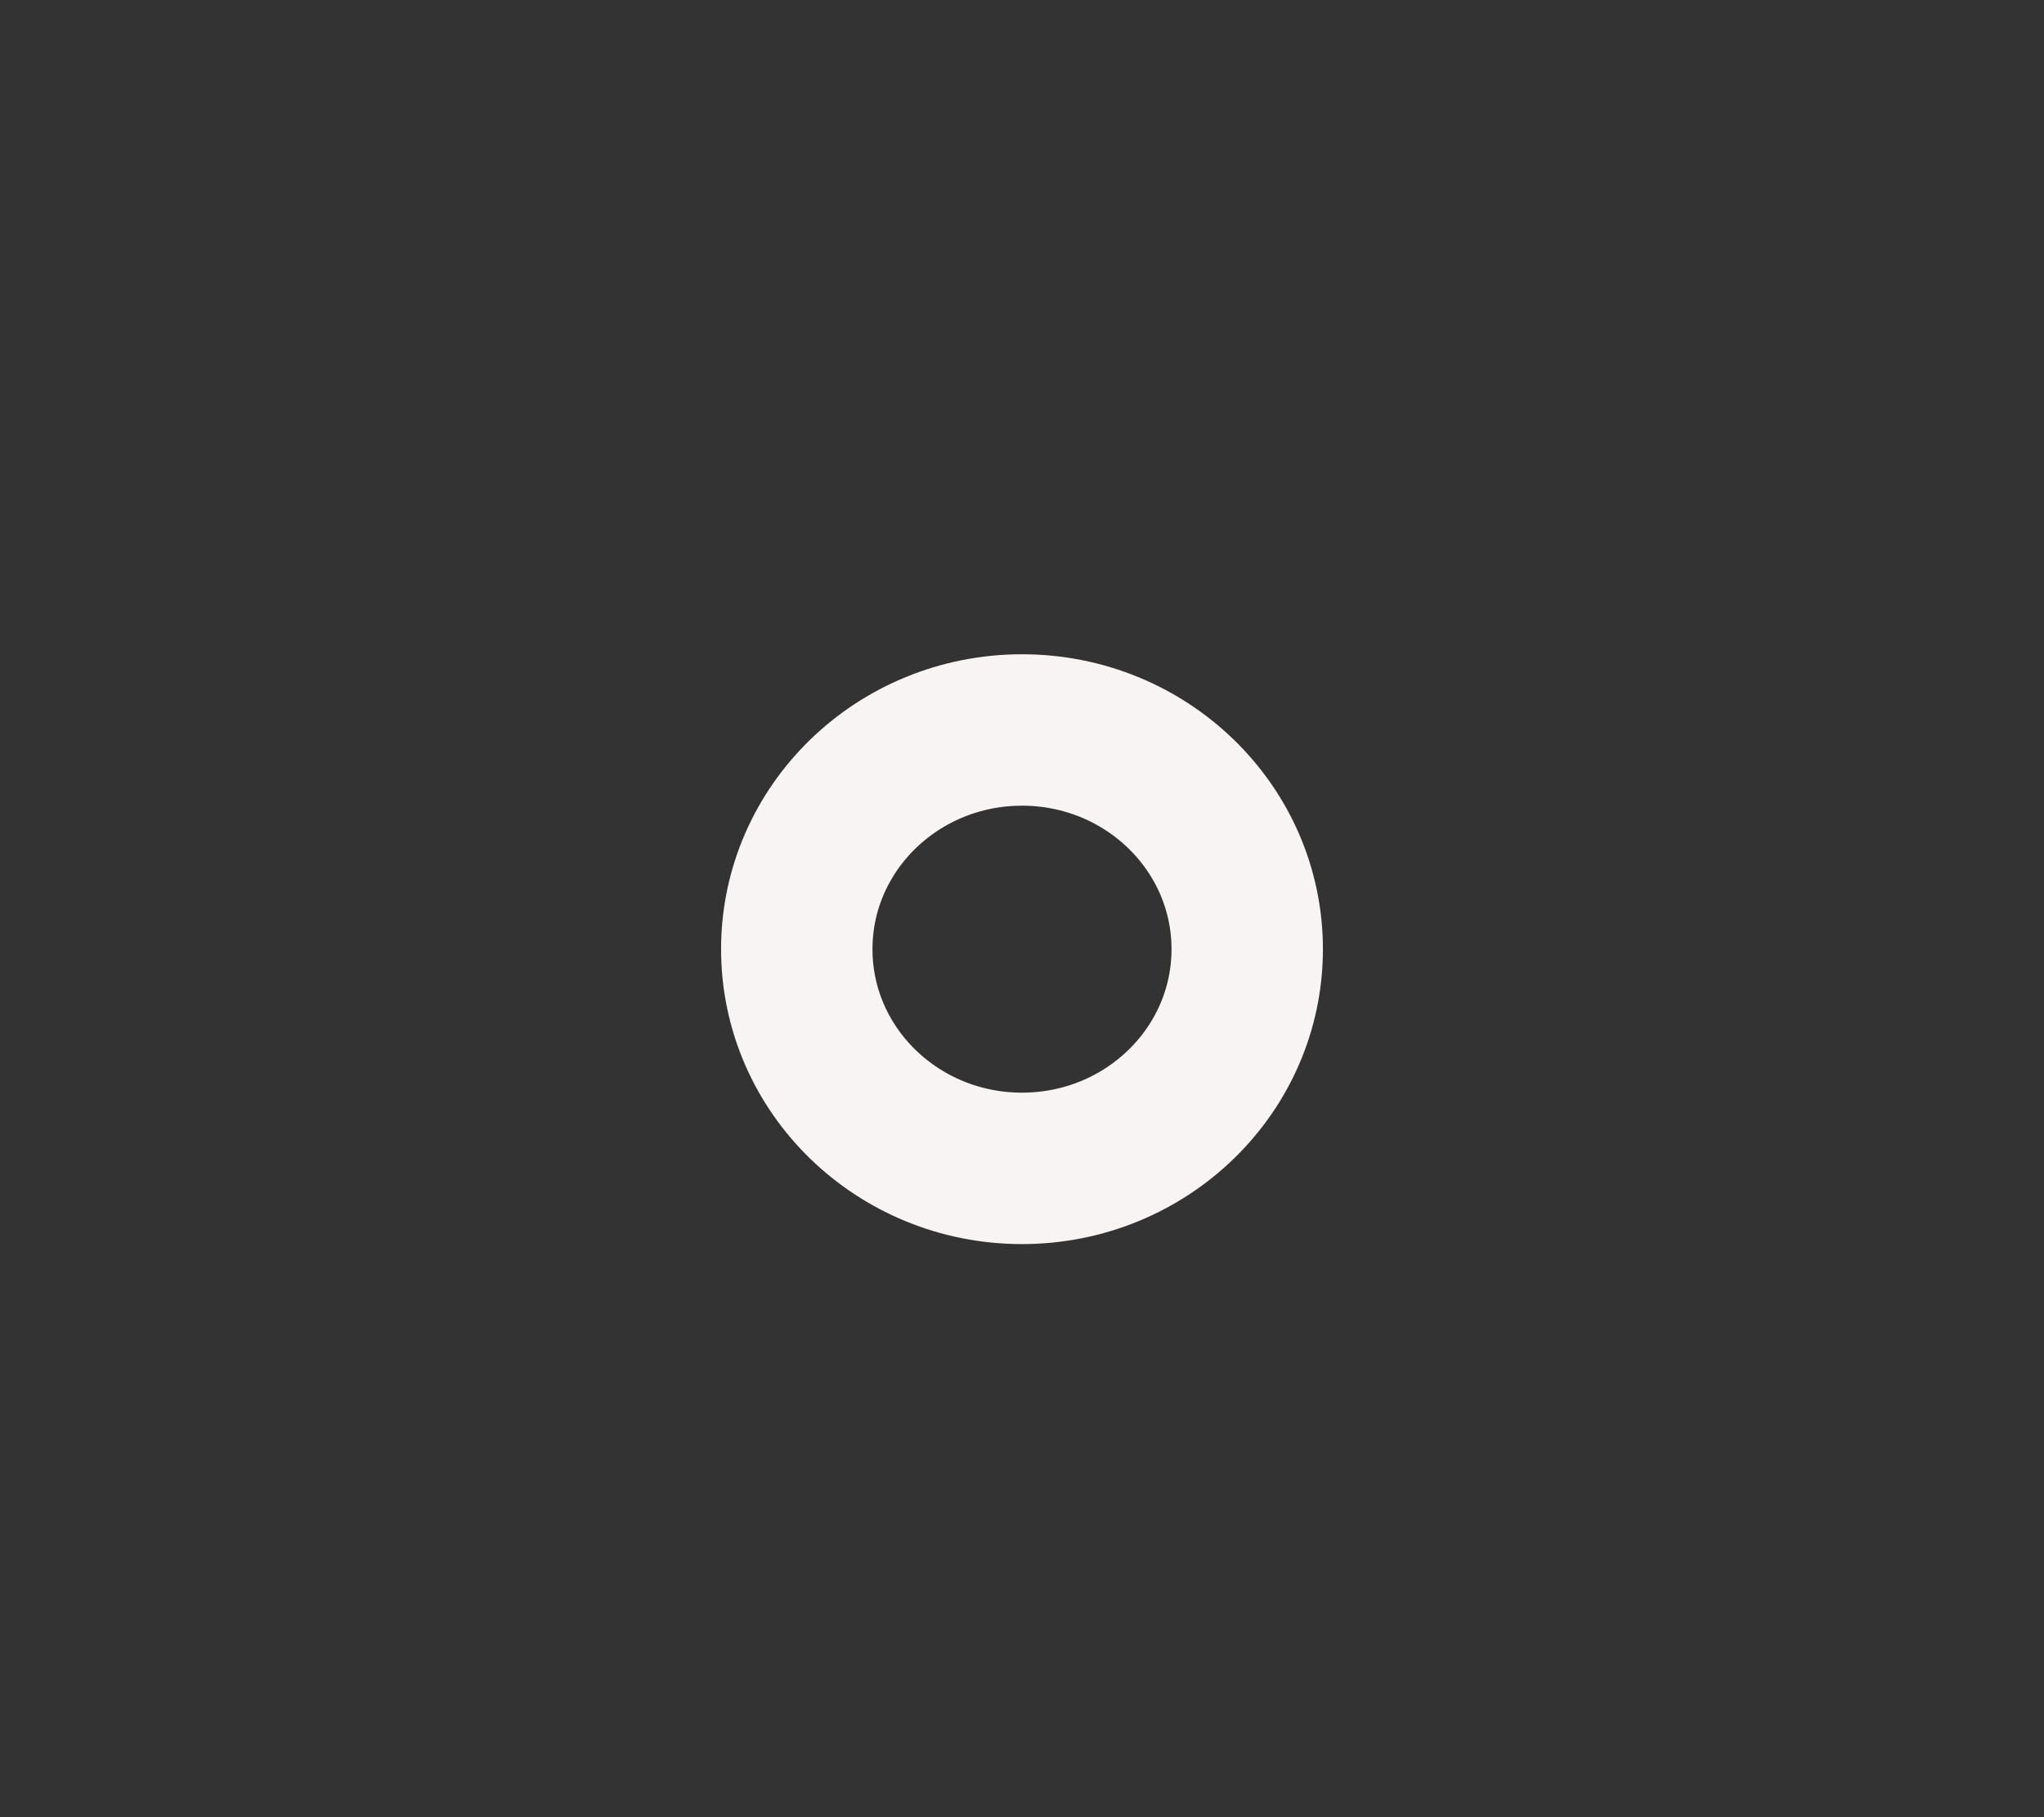 <svg width="27" height="24" viewBox="0 0 27 24" fill="none" xmlns="http://www.w3.org/2000/svg">
<rect x="0" y="0" width="27" height="24" fill="#333333" stroke="none"/>
<path d="M16.475 12.536C16.475 14.135 15.143 15.431 13.5 15.431C11.857 15.431 10.525 14.135 10.525 12.536C10.525 10.937 11.857 9.641 13.5 9.641C15.143 9.641 16.475 10.937 16.475 12.536Z" stroke="#F7F4F3" stroke-width="2"/>
</svg>
